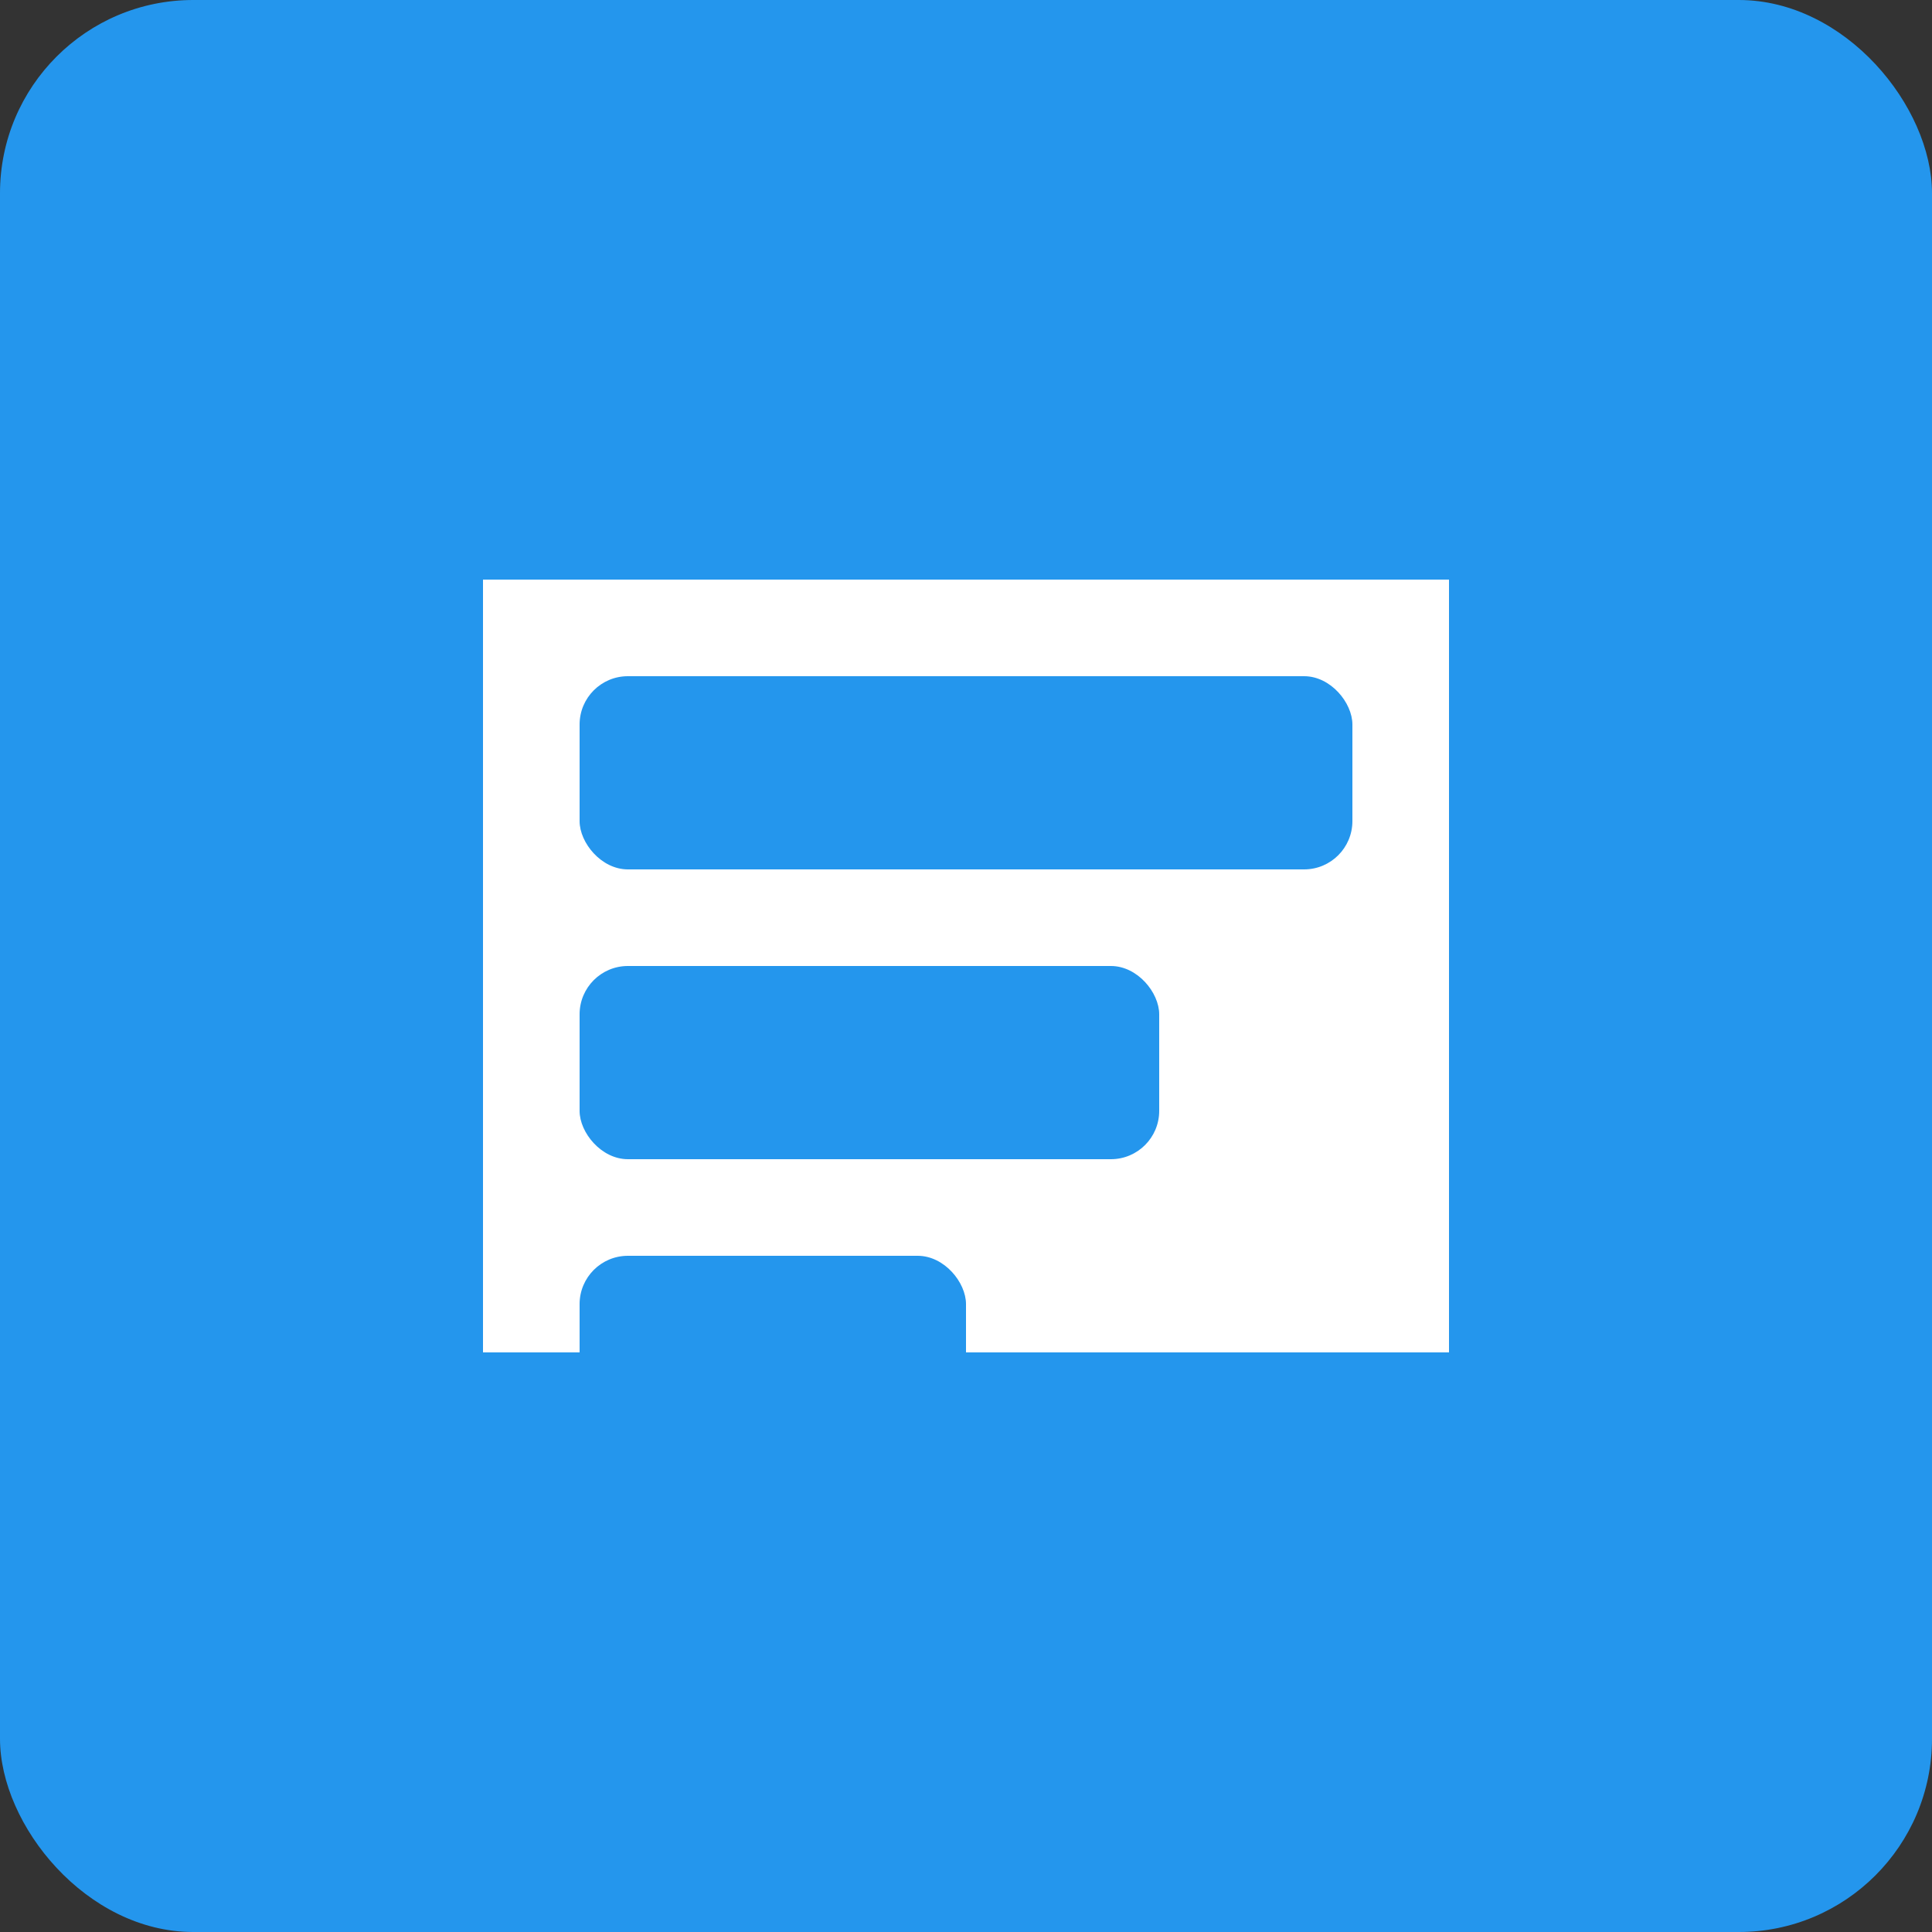 <svg width="200" height="200" viewBox="0 0 200 200" fill="none" xmlns="http://www.w3.org/2000/svg">
  <rect x="0" y="0" width="200" height="200" fill="#333333" stroke="none"/>
  <rect width="200" height="200" rx="20" fill="#2496ED"/>
  <path d="M50 60h100v80H50z" fill="white"/>
  <rect x="60" y="70" width="80" height="20" rx="5" fill="#2496ED"/>
  <rect x="60" y="100" width="60" height="20" rx="5" fill="#2496ED"/>
  <rect x="60" y="130" width="40" height="20" rx="5" fill="#2496ED"/>
</svg>
